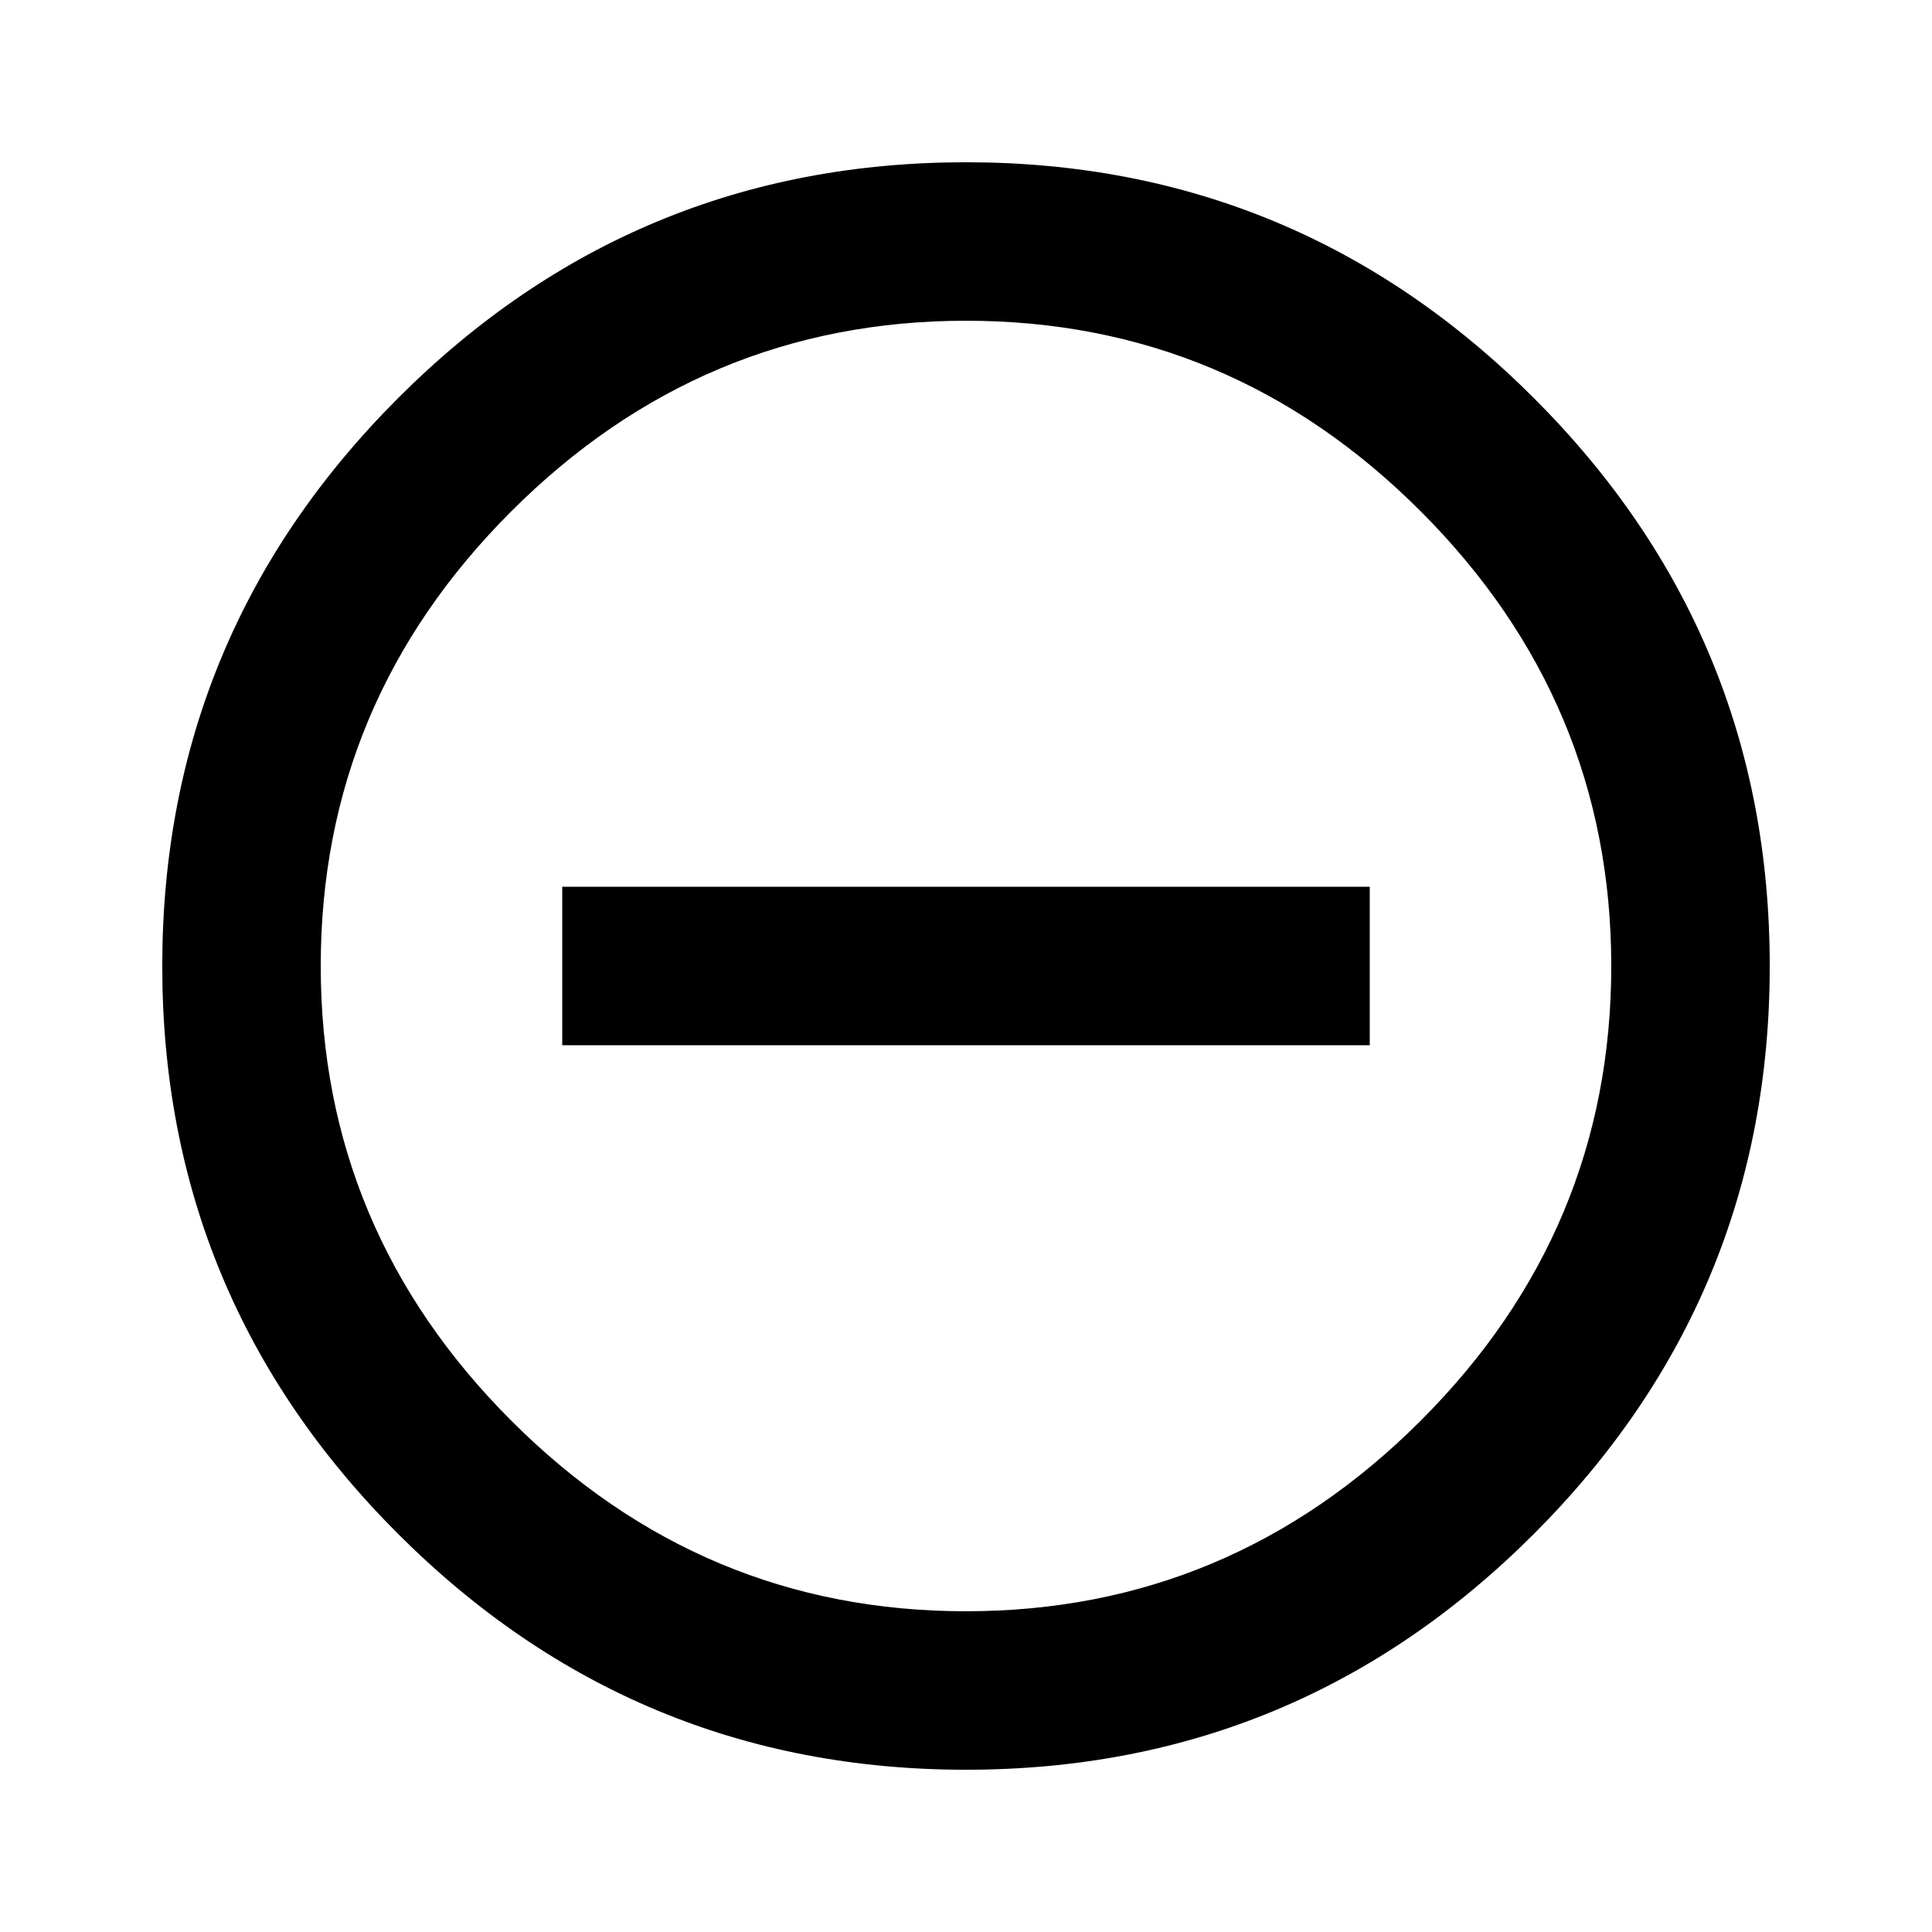 <?xml version="1.0" encoding="utf-8"?>
<!-- Generator: Adobe Illustrator 18.1.0, SVG Export Plug-In . SVG Version: 6.00 Build 0)  -->
<svg version="1.1" id="图层_1" xmlns="http://www.w3.org/2000/svg" xmlns:xlink="http://www.w3.org/1999/xlink" x="0px" y="0px"
	 viewBox="34 -34 768 768" enable-background="new 34 -34 768 768" xml:space="preserve">
<path d="M418,606.5c70,0,130.3-25.3,180.8-75.8S674.5,420,674.5,350s-25.3-130.3-75.8-180.8S488,93.5,418,93.5
	s-130.3,25.3-180.8,75.8S161.5,280,161.5,350s25.3,130.3,75.8,180.8S348,606.5,418,606.5z M418,30.5c88,0,163.3,31.3,225.8,93.8
	S737.5,262,737.5,350s-31.3,163.3-93.8,225.8S506,669.5,418,669.5s-163.3-31.3-225.8-93.8S98.5,438,98.5,350s31.3-163.3,93.8-225.8
	S330,30.5,418,30.5z M257.5,318.5h321v63h-321V318.5z"/>
</svg>
